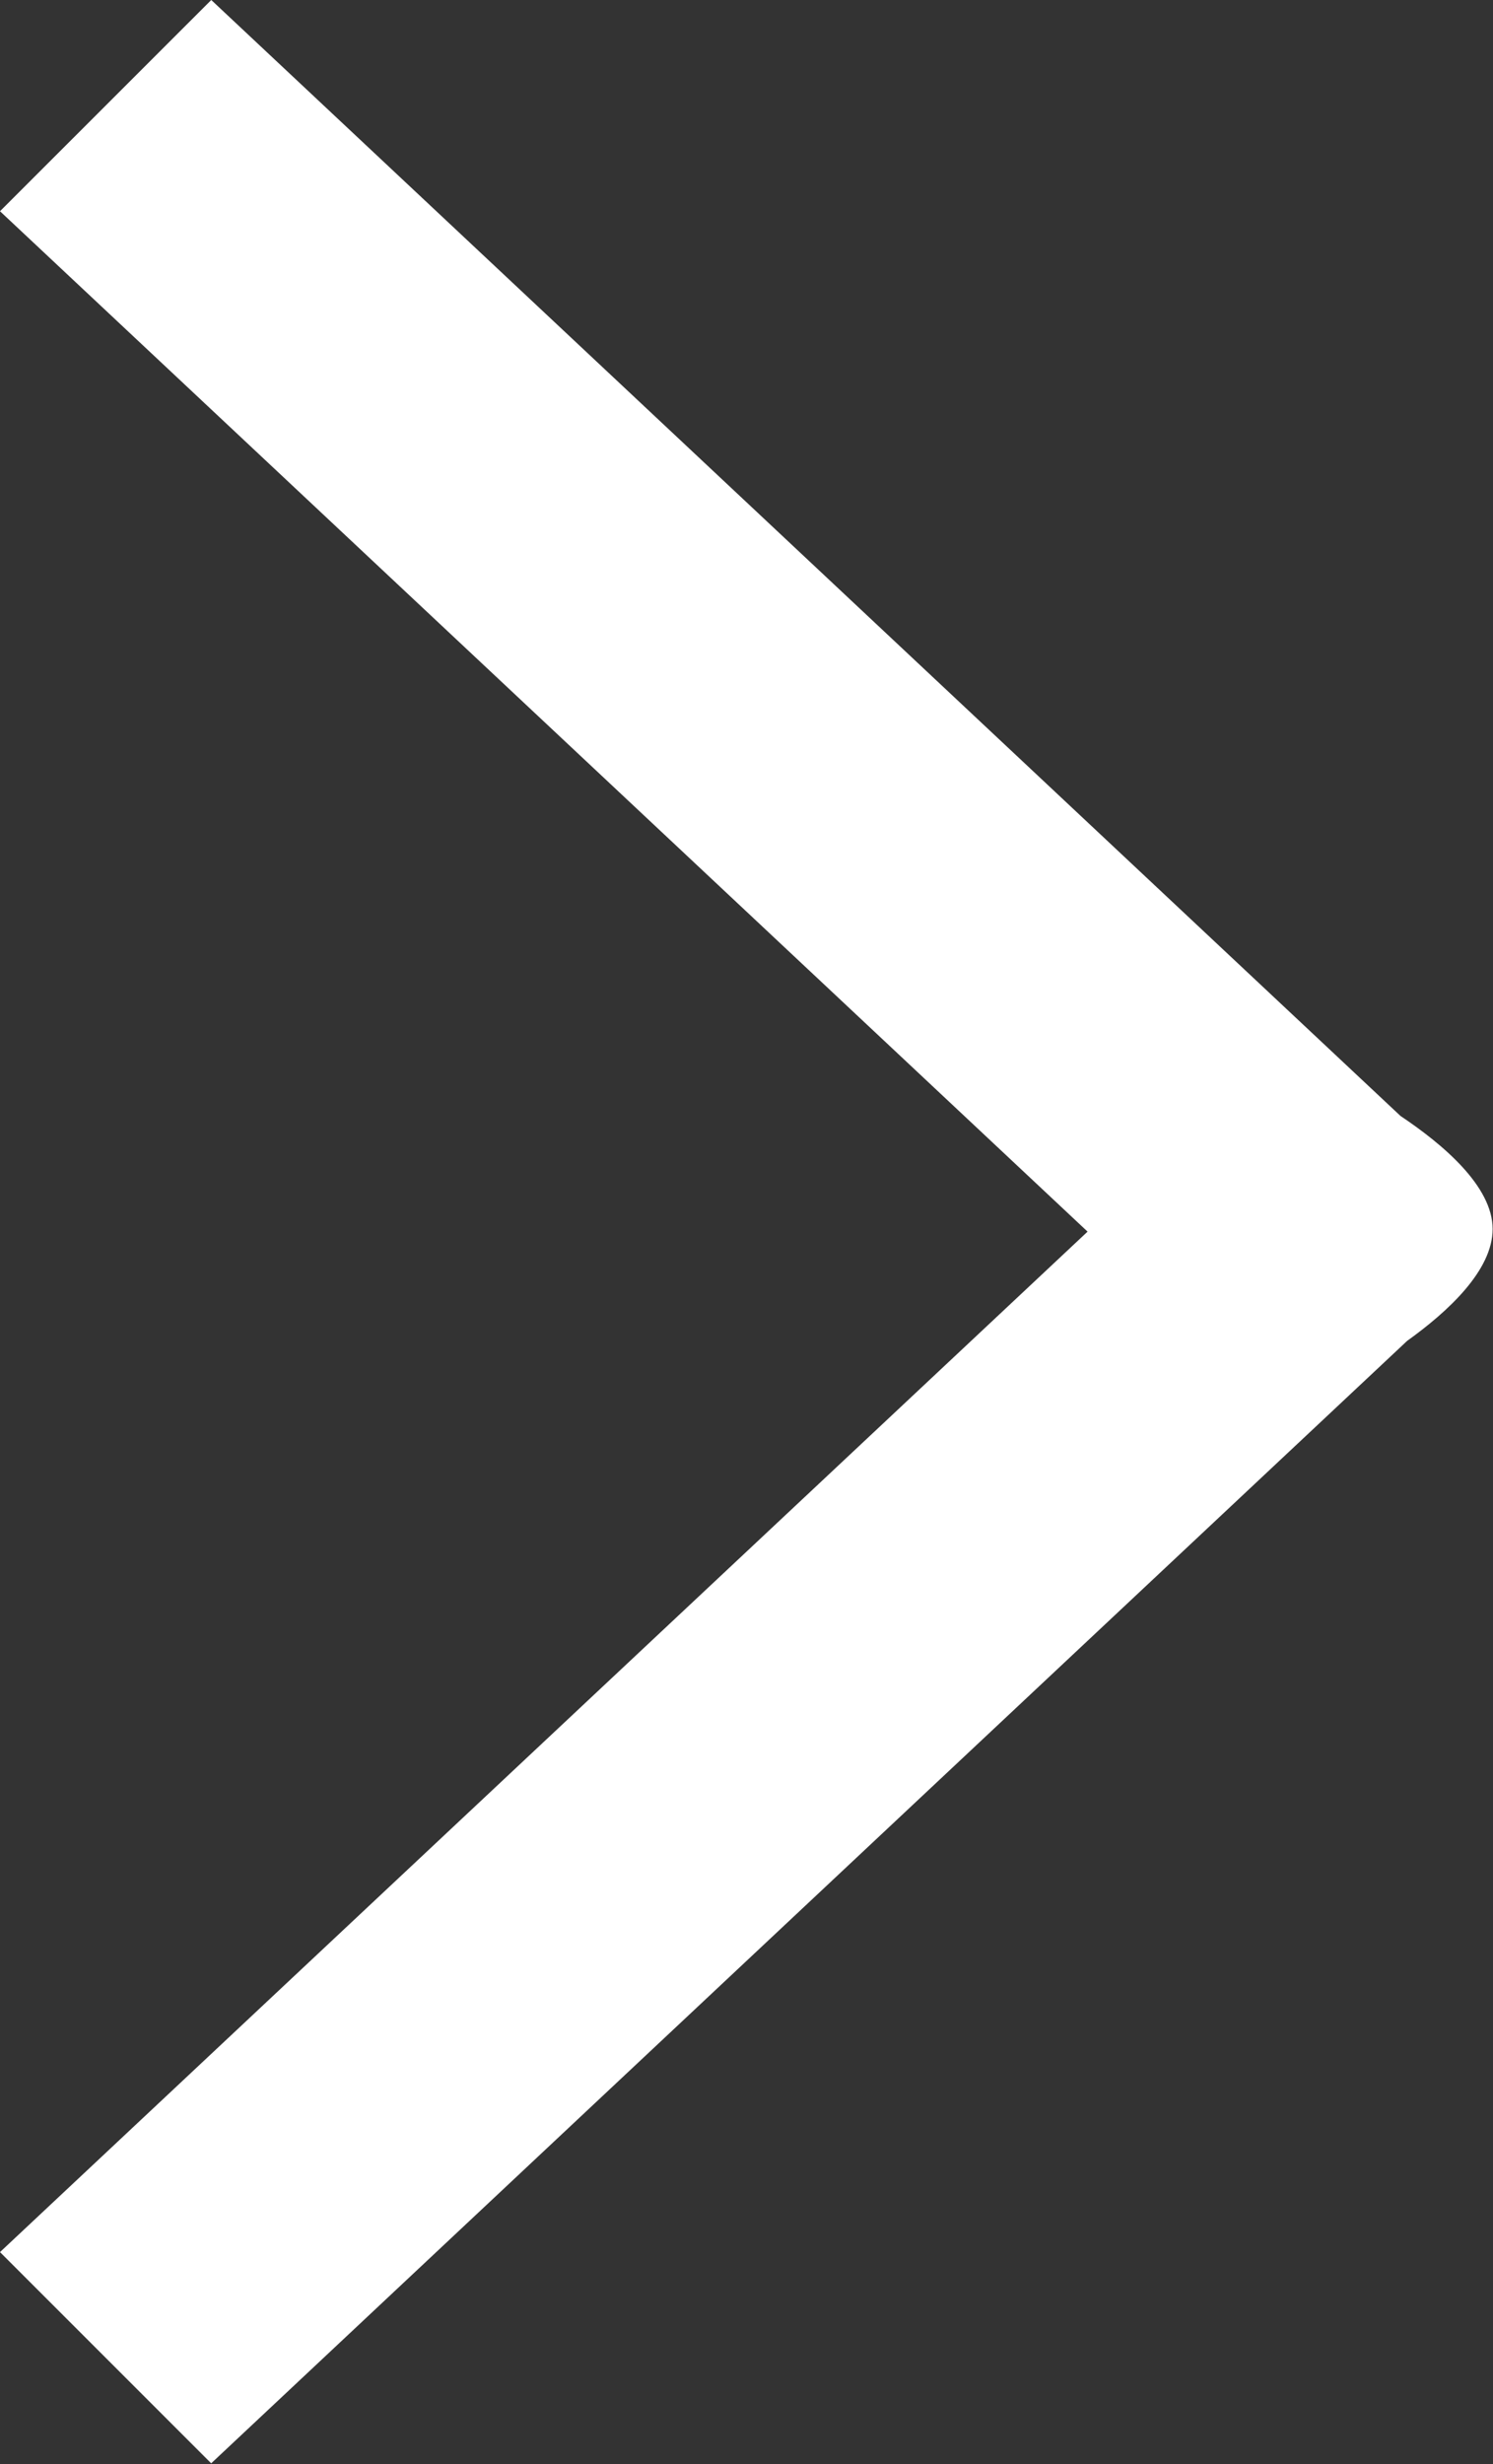 <svg width="20" height="33" fill="none" xmlns="http://www.w3.org/2000/svg"><rect width="100%" height="100%" fill="#333333" stroke="none"/><path fill-rule="evenodd" clip-rule="evenodd" d="M19.995 16.46c0-.574-.669-1.136-1.234-1.514L2.83 0 0 2.829l14.569 13.666L0 30.162l2.829 2.829L18.85 17.958c.544-.39 1.145-.942 1.145-1.498z" fill="#fff"/></svg>